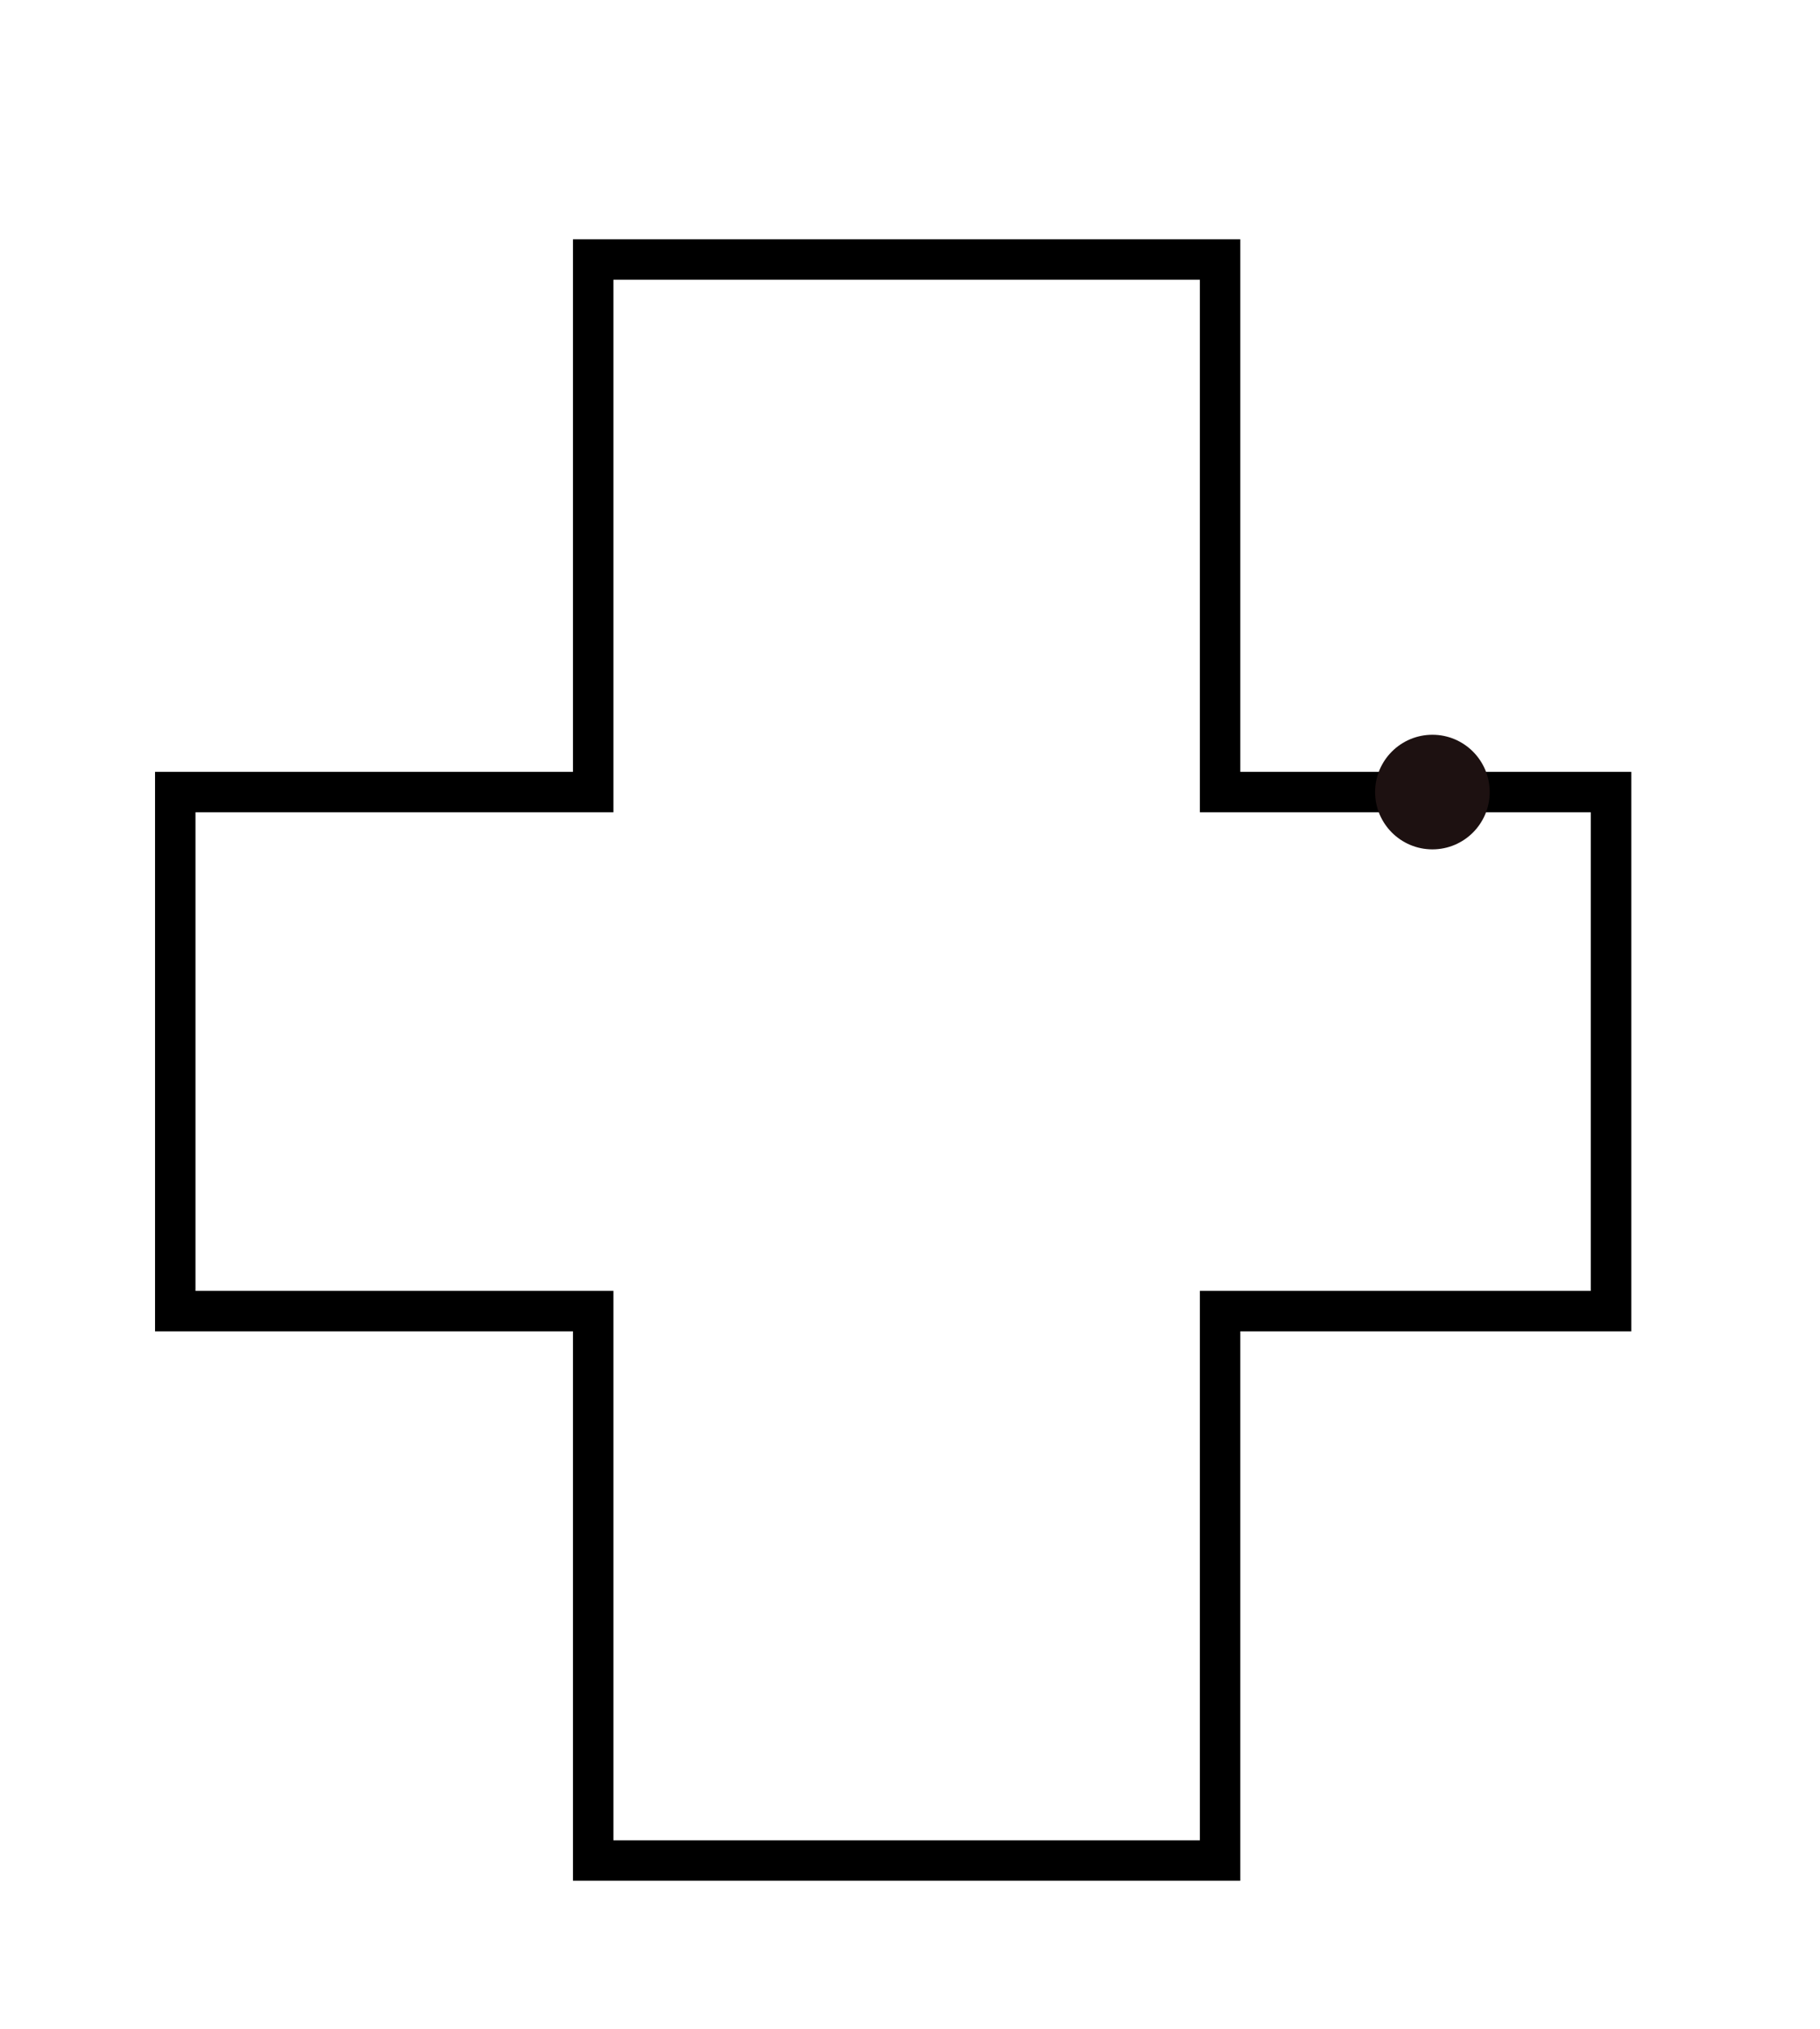 <svg width="270" height="301" viewBox="0 0 270 301" fill="none" xmlns="http://www.w3.org/2000/svg">
<g id="Frame 2">
<path id="Vector 2" d="M181 38.5H88V117.5H26V194.5H88V276H181V194.5H239V117.5H232H181V38.5Z" stroke="black" stroke-width="6"/>
<circle id="Ellipse 5" cx="212.5" cy="117.5" r="8.5" fill="#1D1111"/>
</g>
</svg>
